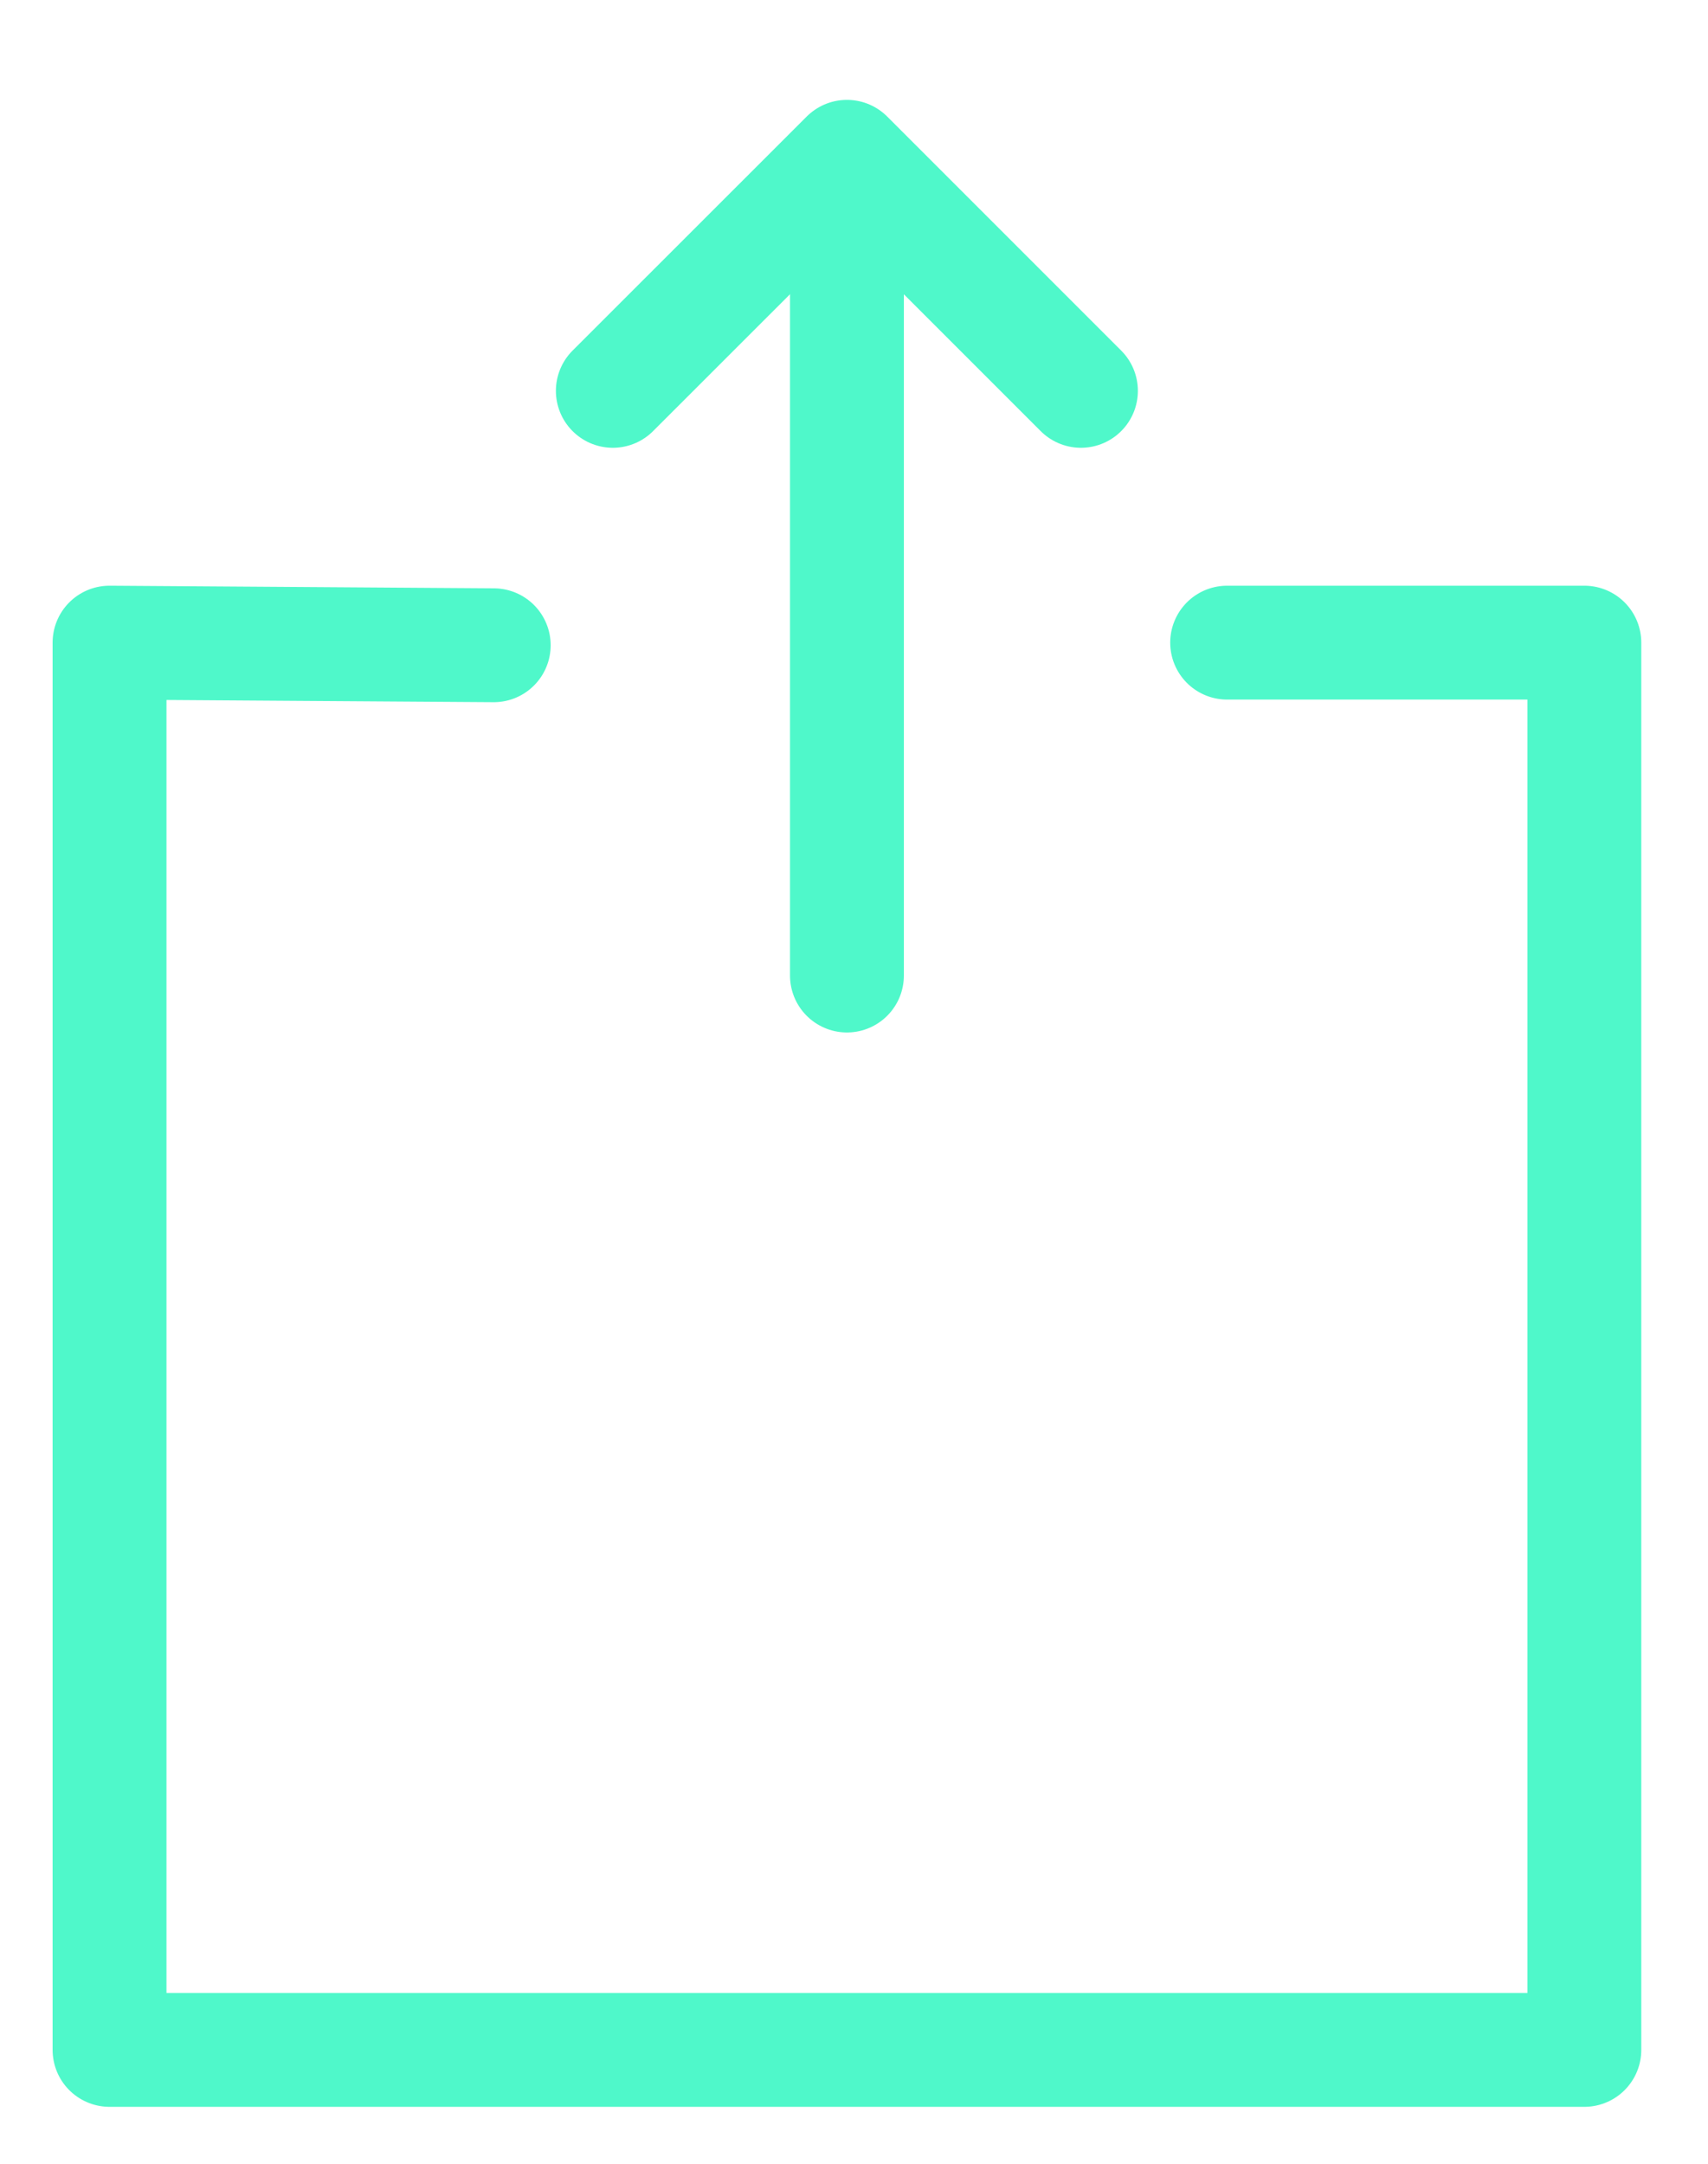 <svg width="15" height="19" viewBox="0 0 15 19" fill="none" xmlns="http://www.w3.org/2000/svg">
<path d="M4.336 5.666L0.962 5.643V18H13.914V5.643H10.777" stroke="#4FF8CA" stroke-linecap="round" stroke-linejoin="round"/>
<path d="M7.438 8.566V1.388" stroke="#4FF8CA" stroke-linecap="round" stroke-linejoin="round"/>
<path d="M5.382 3.432L7.438 1.377L9.493 3.432" stroke="#4FF8CA" stroke-linecap="round" stroke-linejoin="round"/>
</svg>
